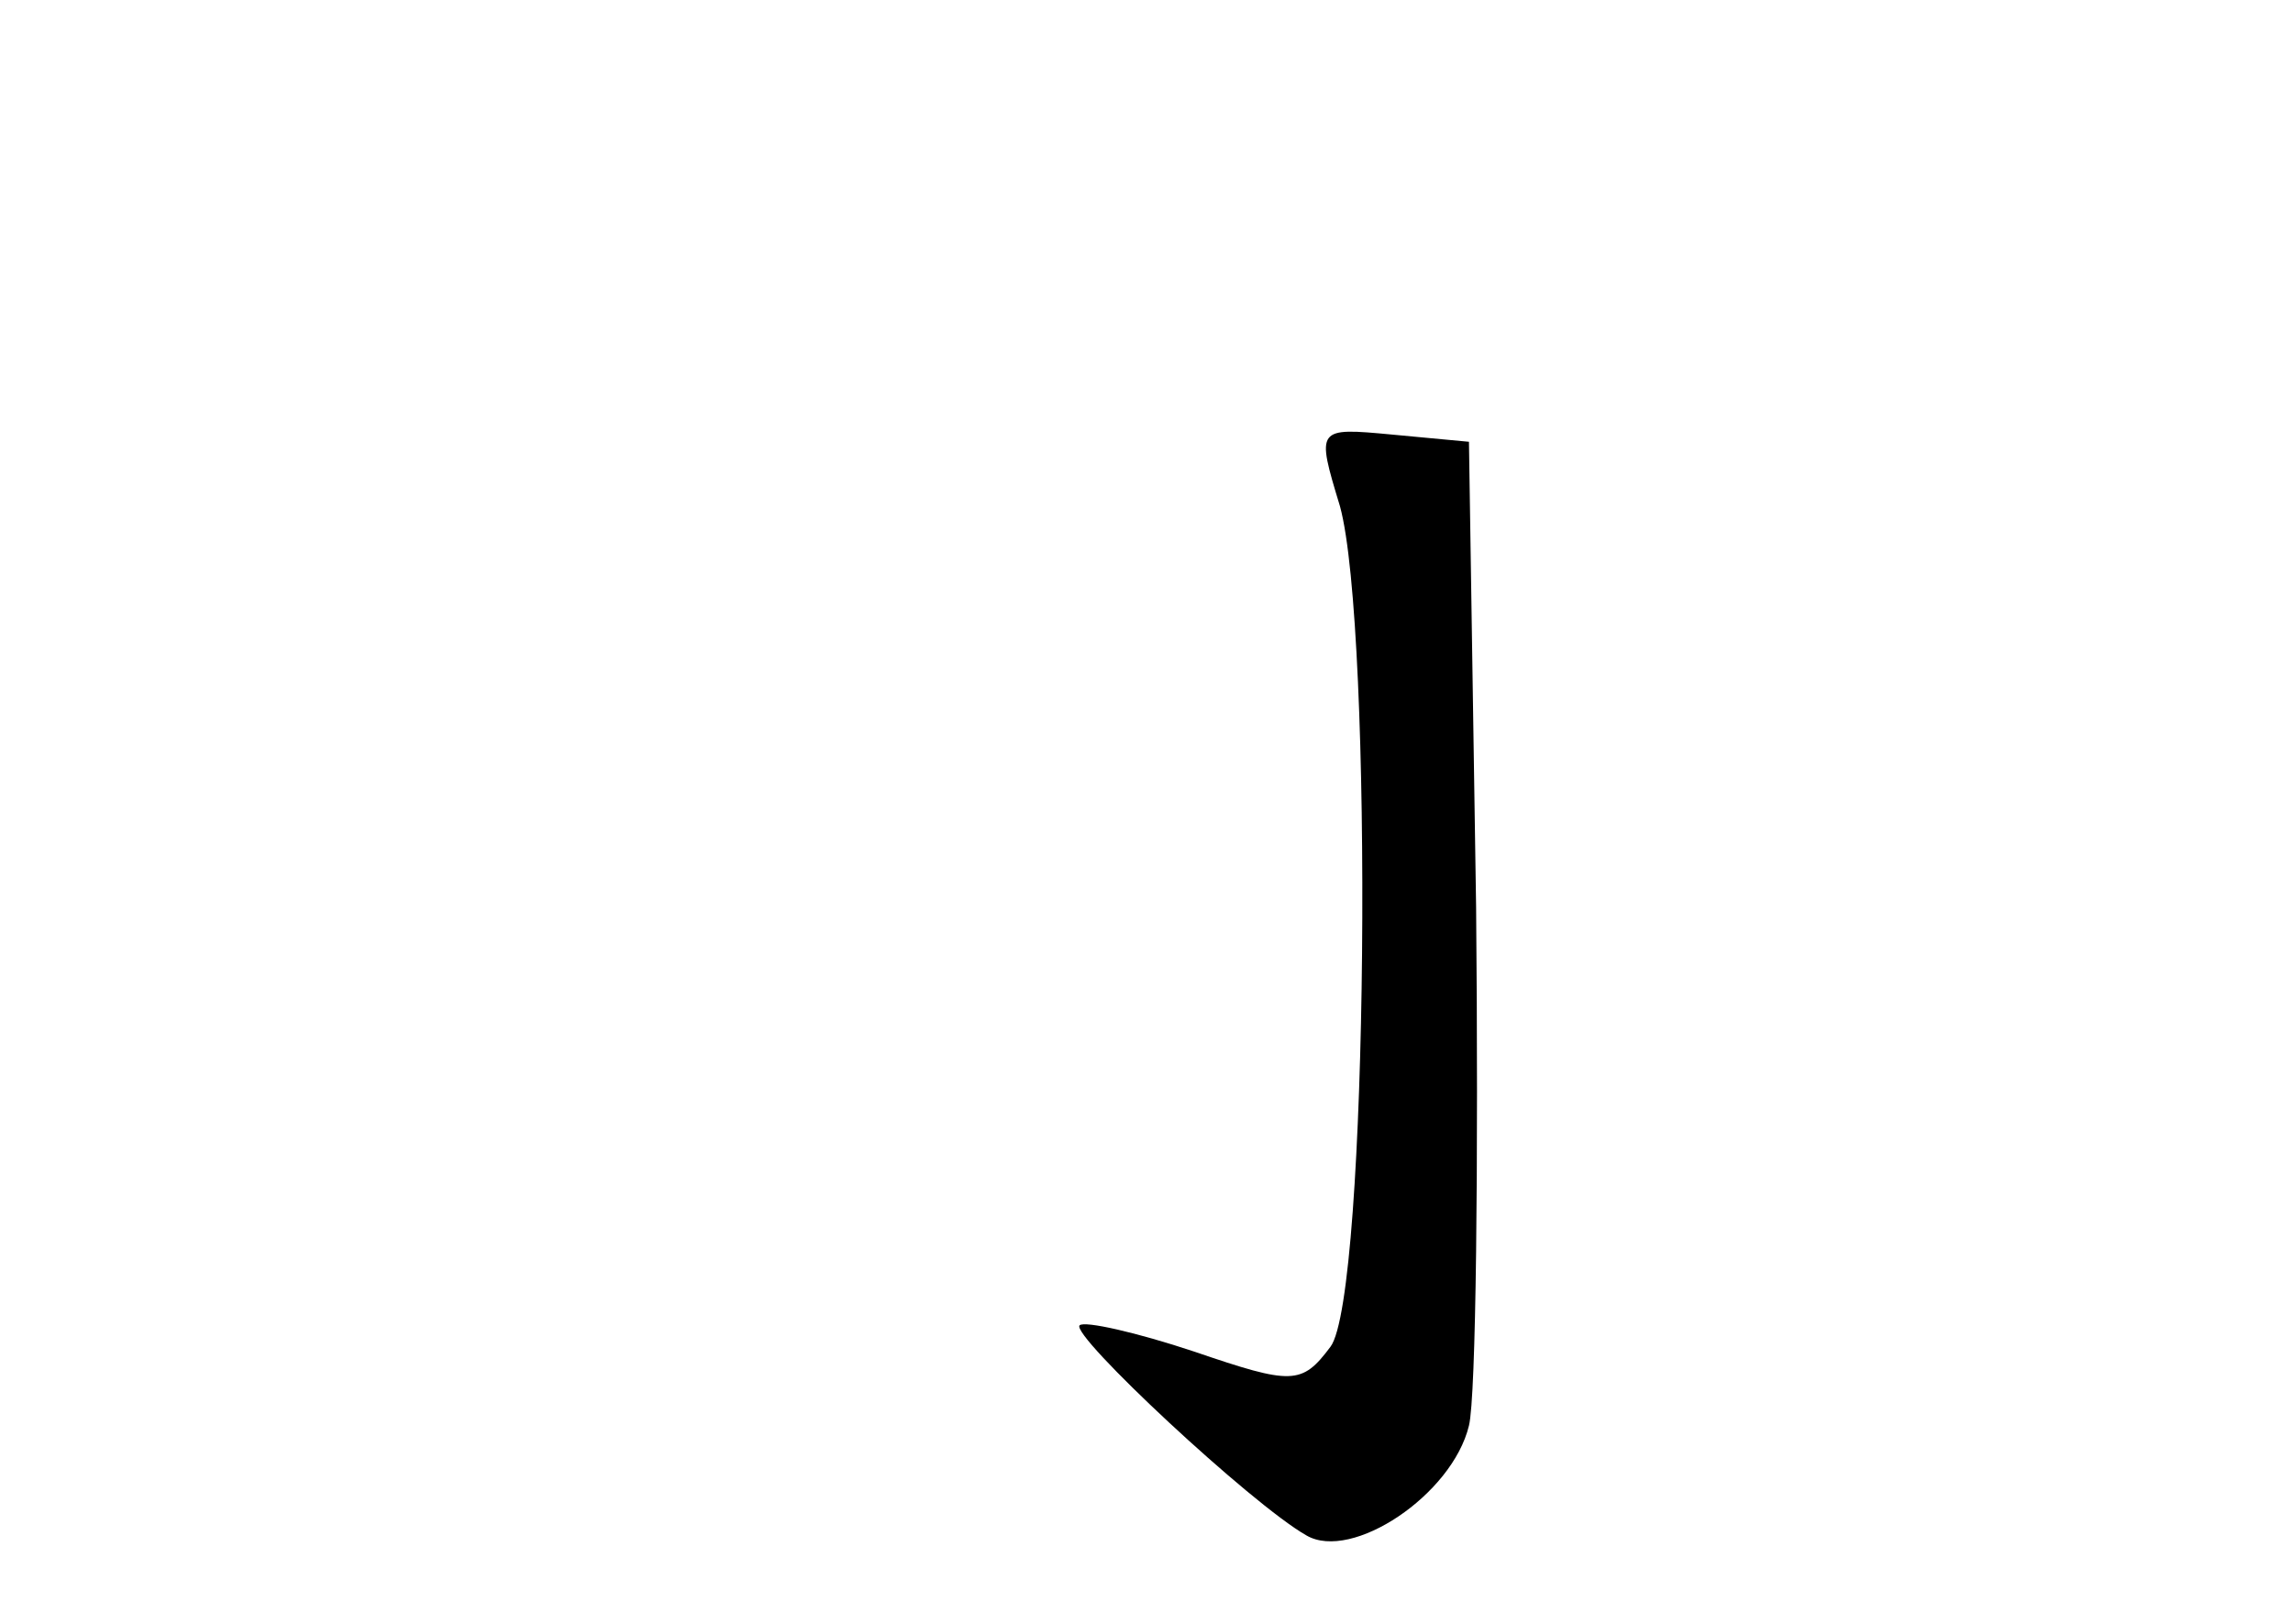<?xml version="1.0" standalone="no"?>
<!DOCTYPE svg PUBLIC "-//W3C//DTD SVG 20010904//EN"
 "http://www.w3.org/TR/2001/REC-SVG-20010904/DTD/svg10.dtd">
<svg version="1.0" xmlns="http://www.w3.org/2000/svg"
 width="96pt" height="68pt" viewBox="0 0 96 68"
 preserveAspectRatio="xMidYMid meet">
<g transform="translate(0,68) scale(0.1,-0.1)"
fill="#000000" stroke="none">
<path d="M561 468 c14 -51 12 -331 -4 -352 -12 -16 -16 -16 -57 -2 -24 8 -46
13 -48 11 -4 -4 72 -75 95 -88 19 -11 61 17 68 46 3 12 4 110 3 217 l-3 195
-32 3 c-32 3 -32 3 -22 -30z"/>
</g>
</svg>
